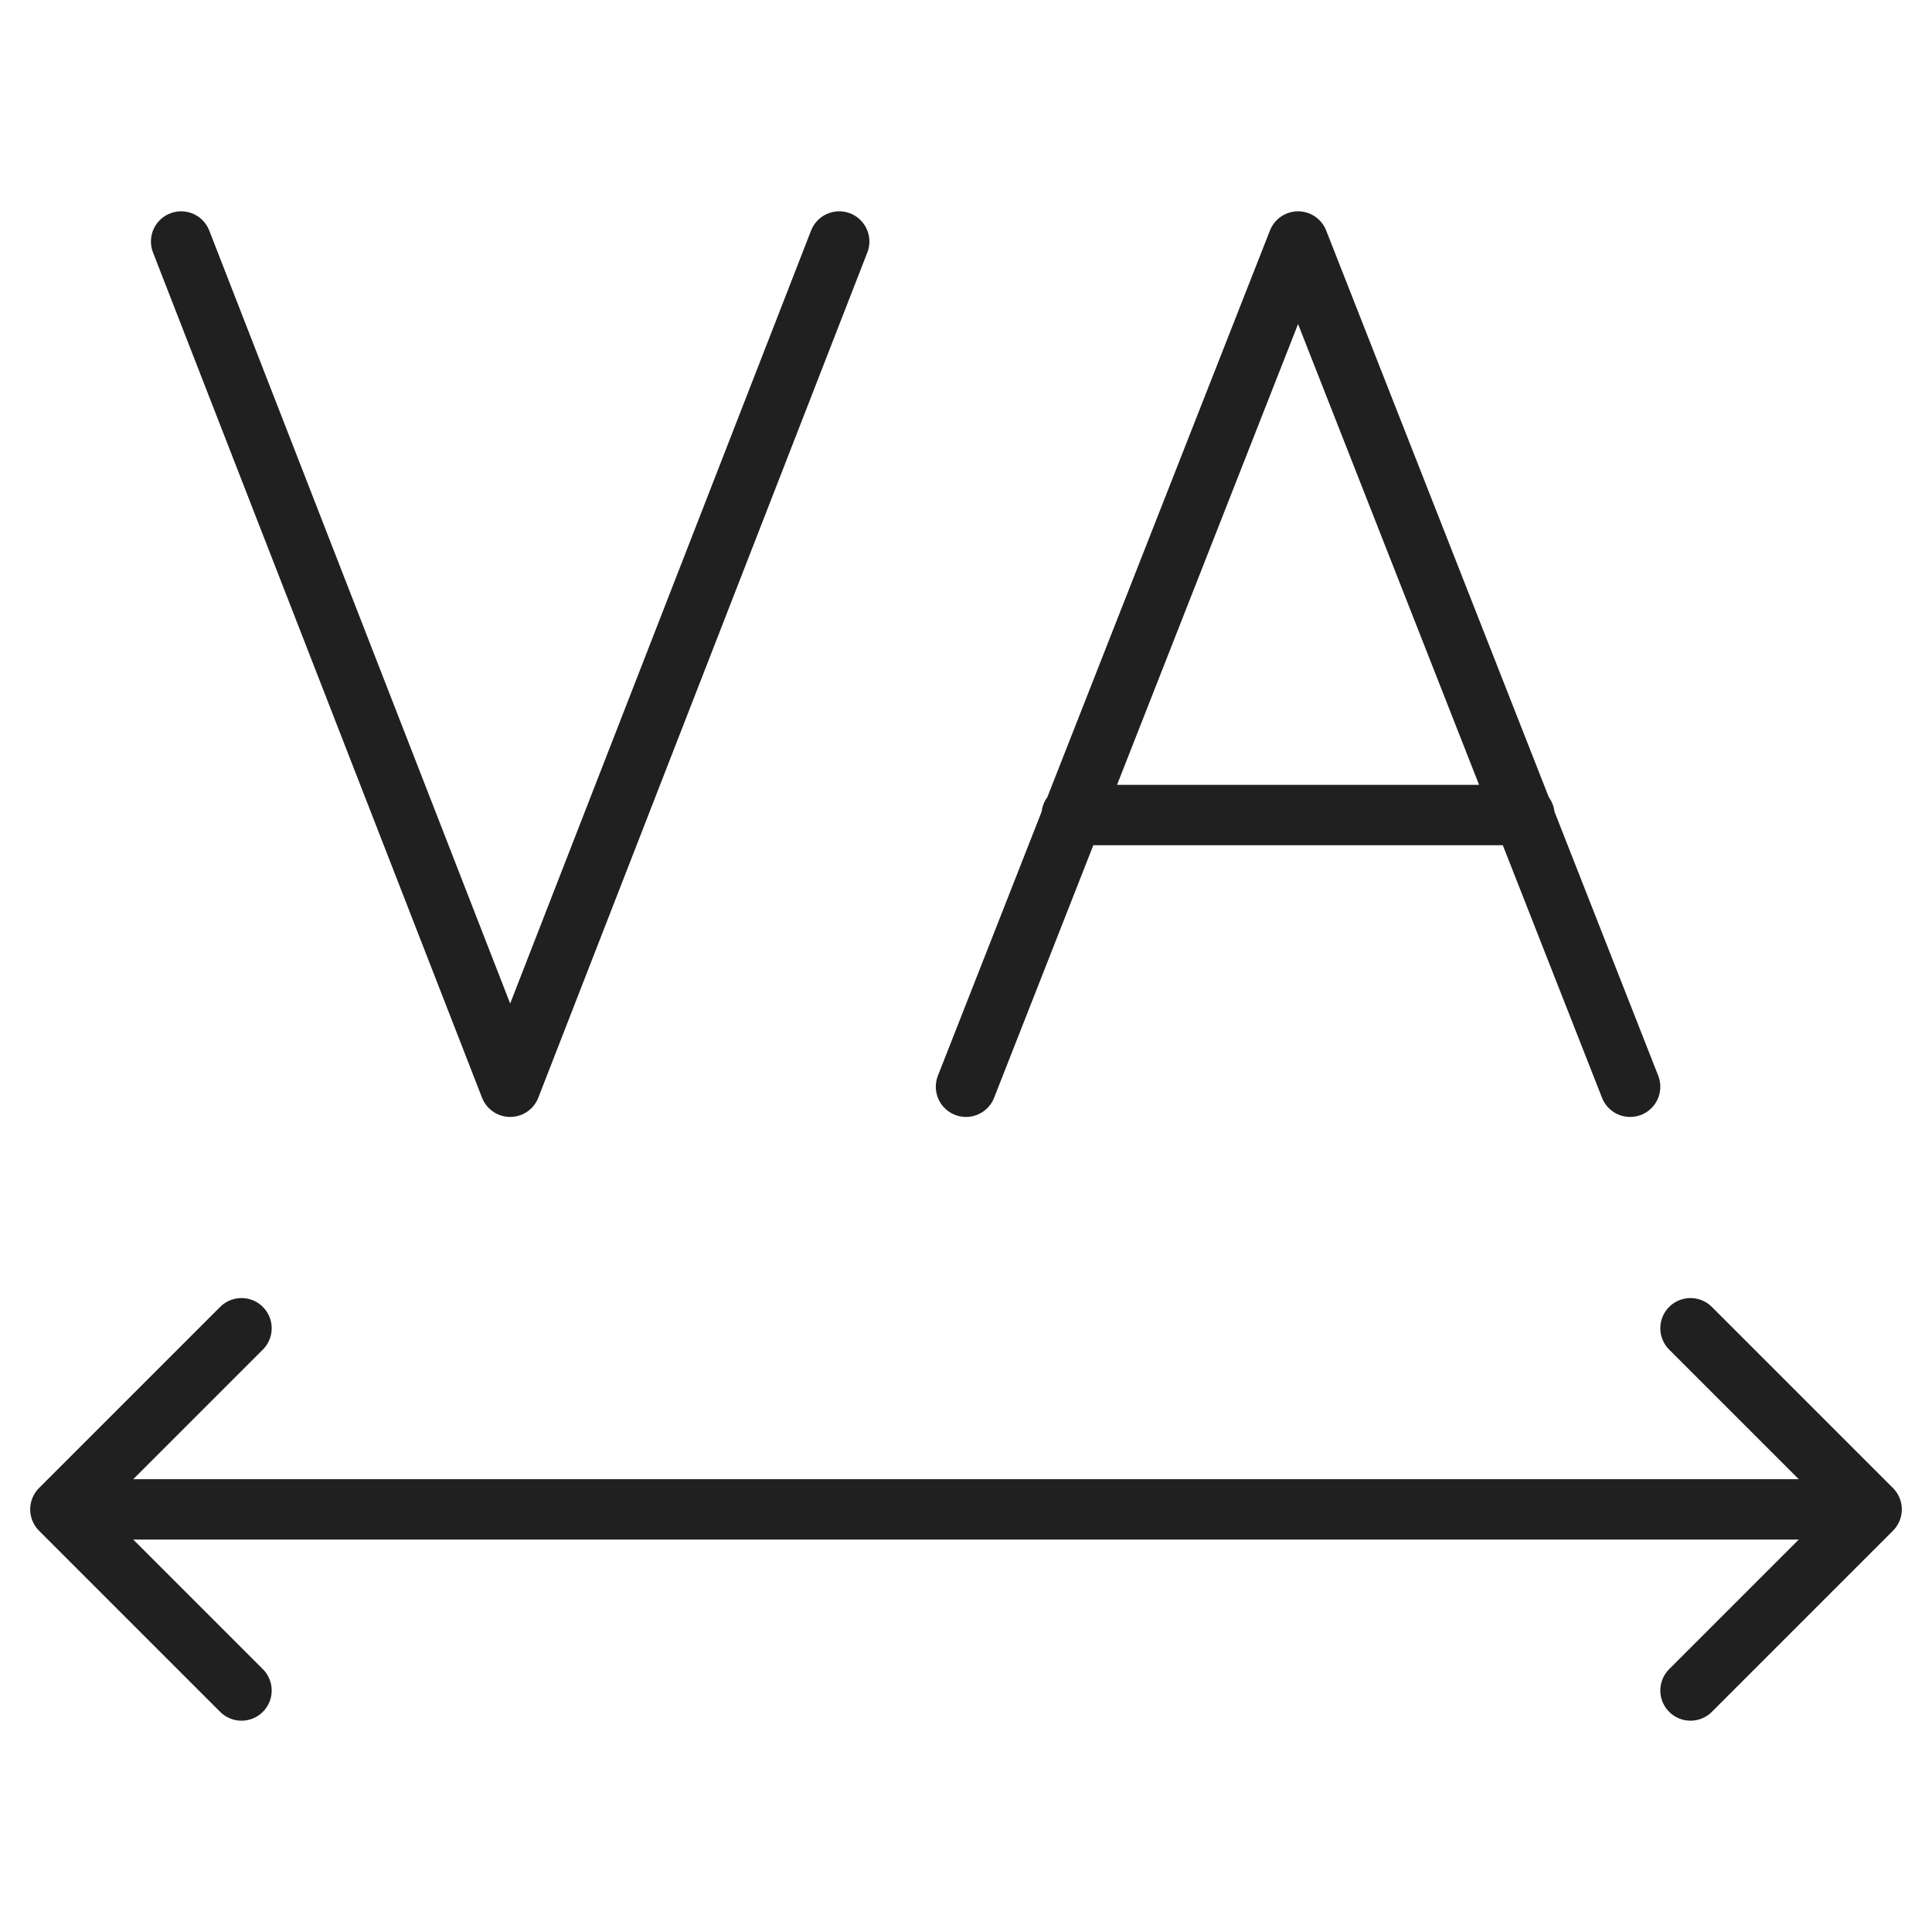 <svg xmlns="http://www.w3.org/2000/svg" viewBox="0 0 64 64" aria-labelledby="title" aria-describedby="desc"><path data-name="layer2" fill="none" stroke="#202020" stroke-miterlimit="10" stroke-width="2" d="M32 36L43 8l11 28M27.8 8L16.9 36 6 8m29.5 19h15" stroke-linejoin="round" stroke-linecap="round"/><path data-name="layer1" fill="none" stroke="#202020" stroke-miterlimit="10" stroke-width="2" d="M2 50h60M8 56l-6-6 6-6m48 12l6-6-6-6" stroke-linejoin="round" stroke-linecap="round"/></svg>